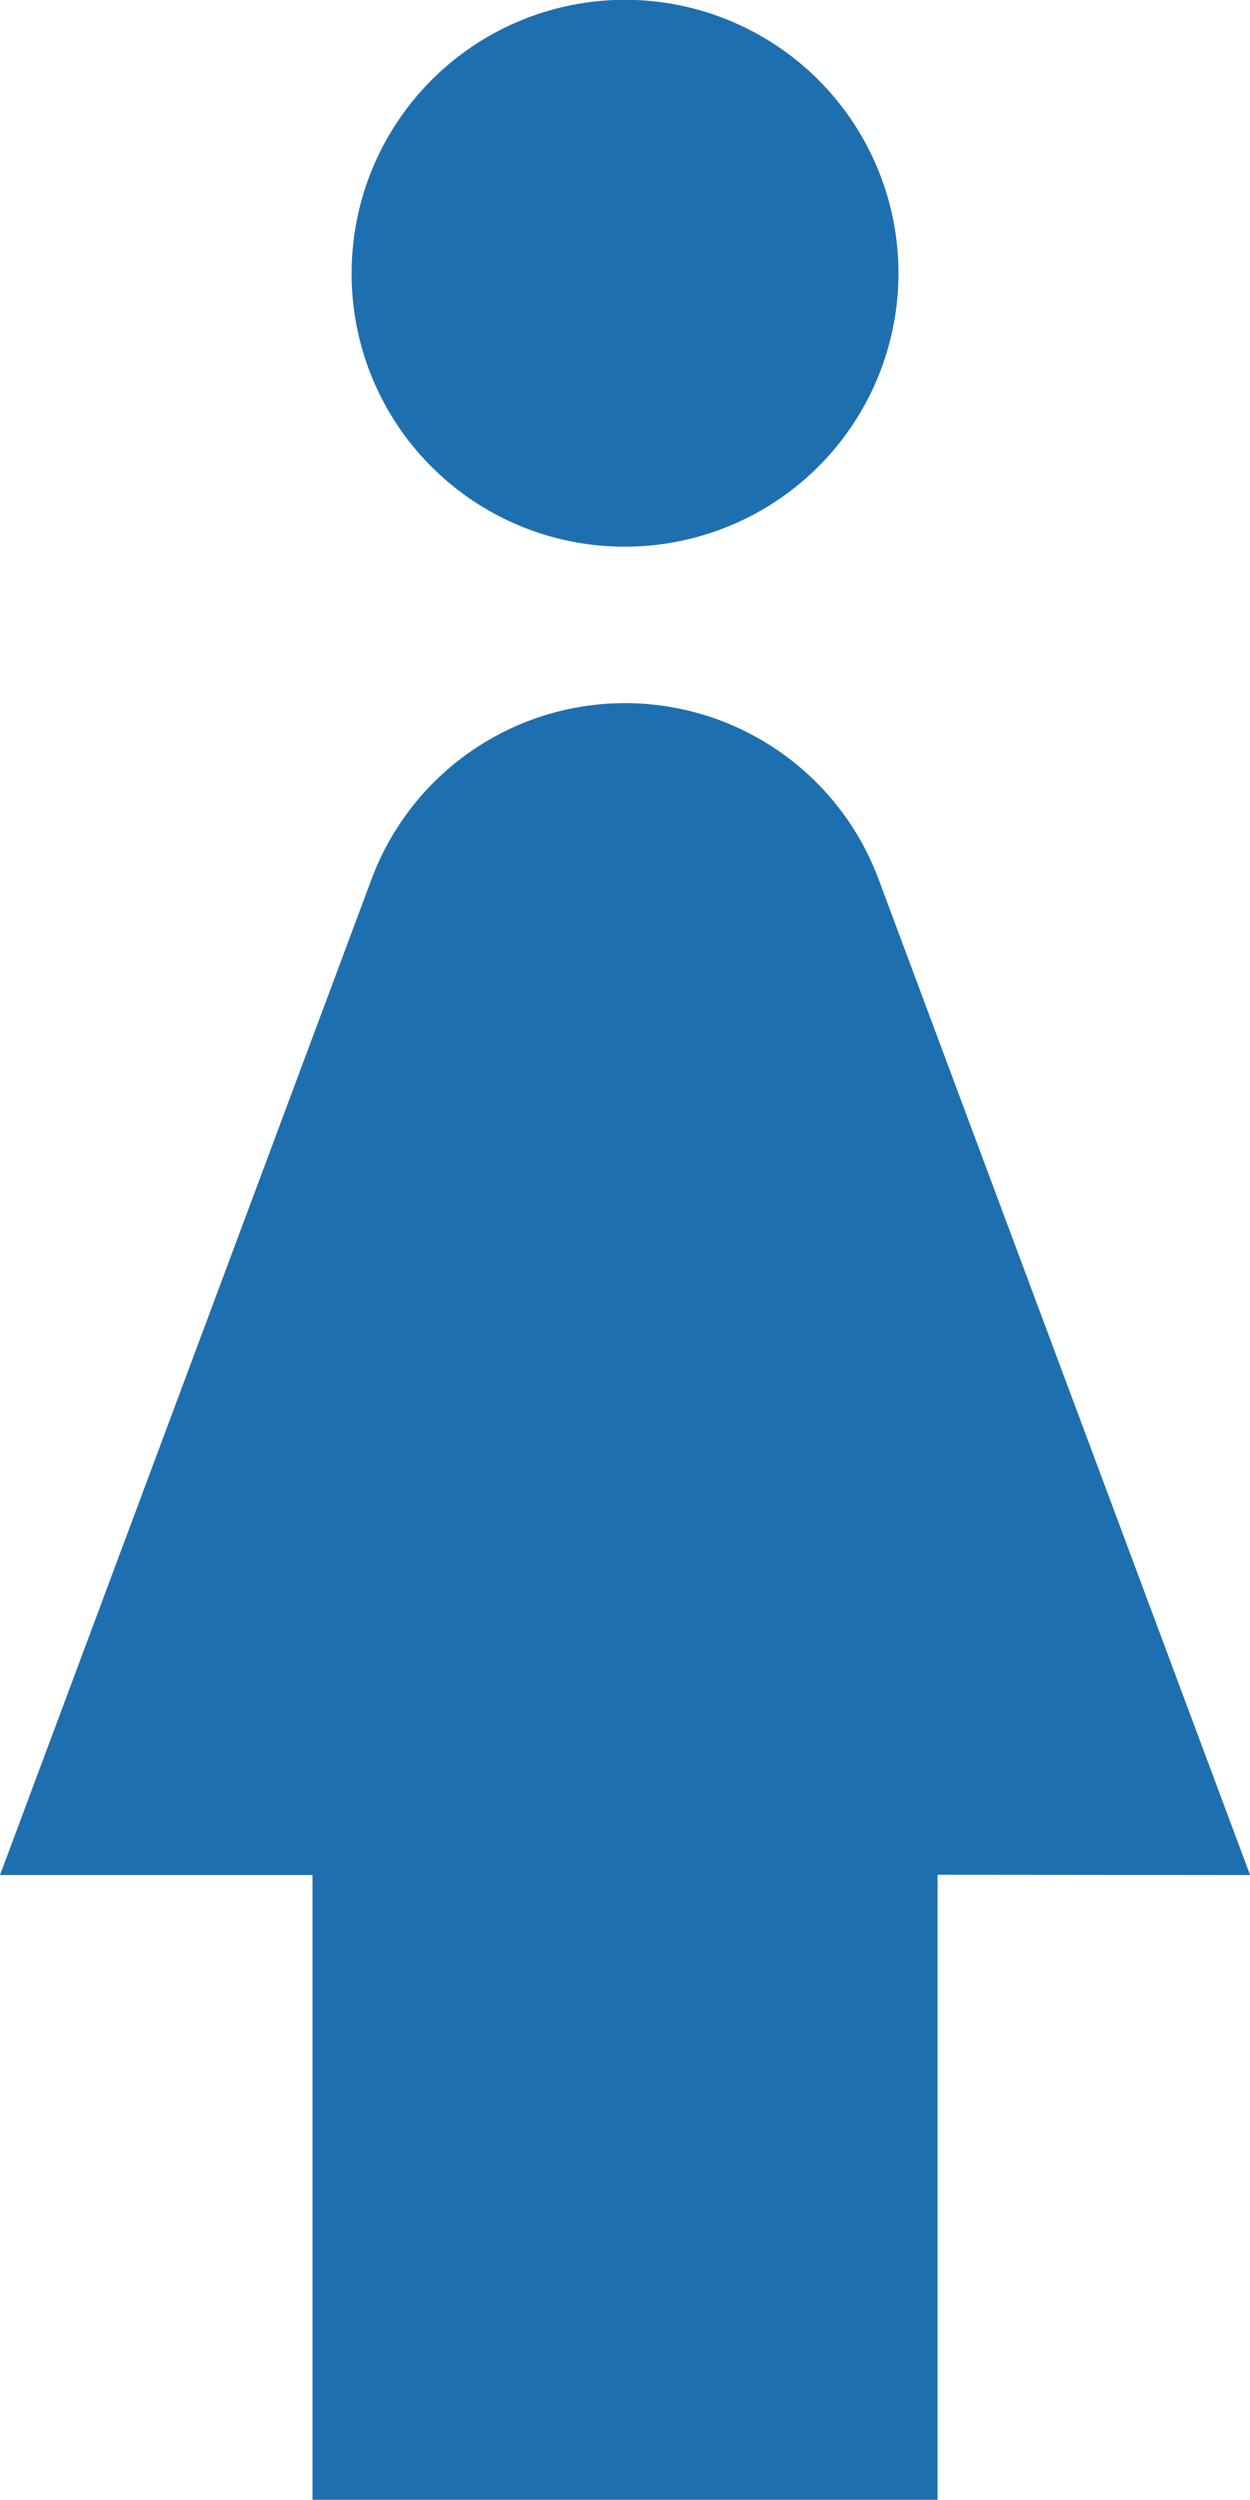 <svg xmlns="http://www.w3.org/2000/svg" width="13.491" height="26.982" viewBox="0 0 13.491 26.982">
  <g id="Group_4479" data-name="Group 4479" transform="translate(0 65)">
    <g id="Group_4478" data-name="Group 4478" transform="translate(0 -65)">
      <path id="Path_43293" data-name="Path 43293" d="M14.746,9.9a2.951,2.951,0,1,0-2.951-2.951A2.944,2.944,0,0,0,14.746,9.9Zm3.373,14.334v6.746H11.373V24.237H8l4.014-10.759a2.92,2.92,0,0,1,5.464,0l4.014,10.759Z" transform="translate(-8 -4)" fill="#1e6fb0"/>
    </g>
  </g>
</svg>
